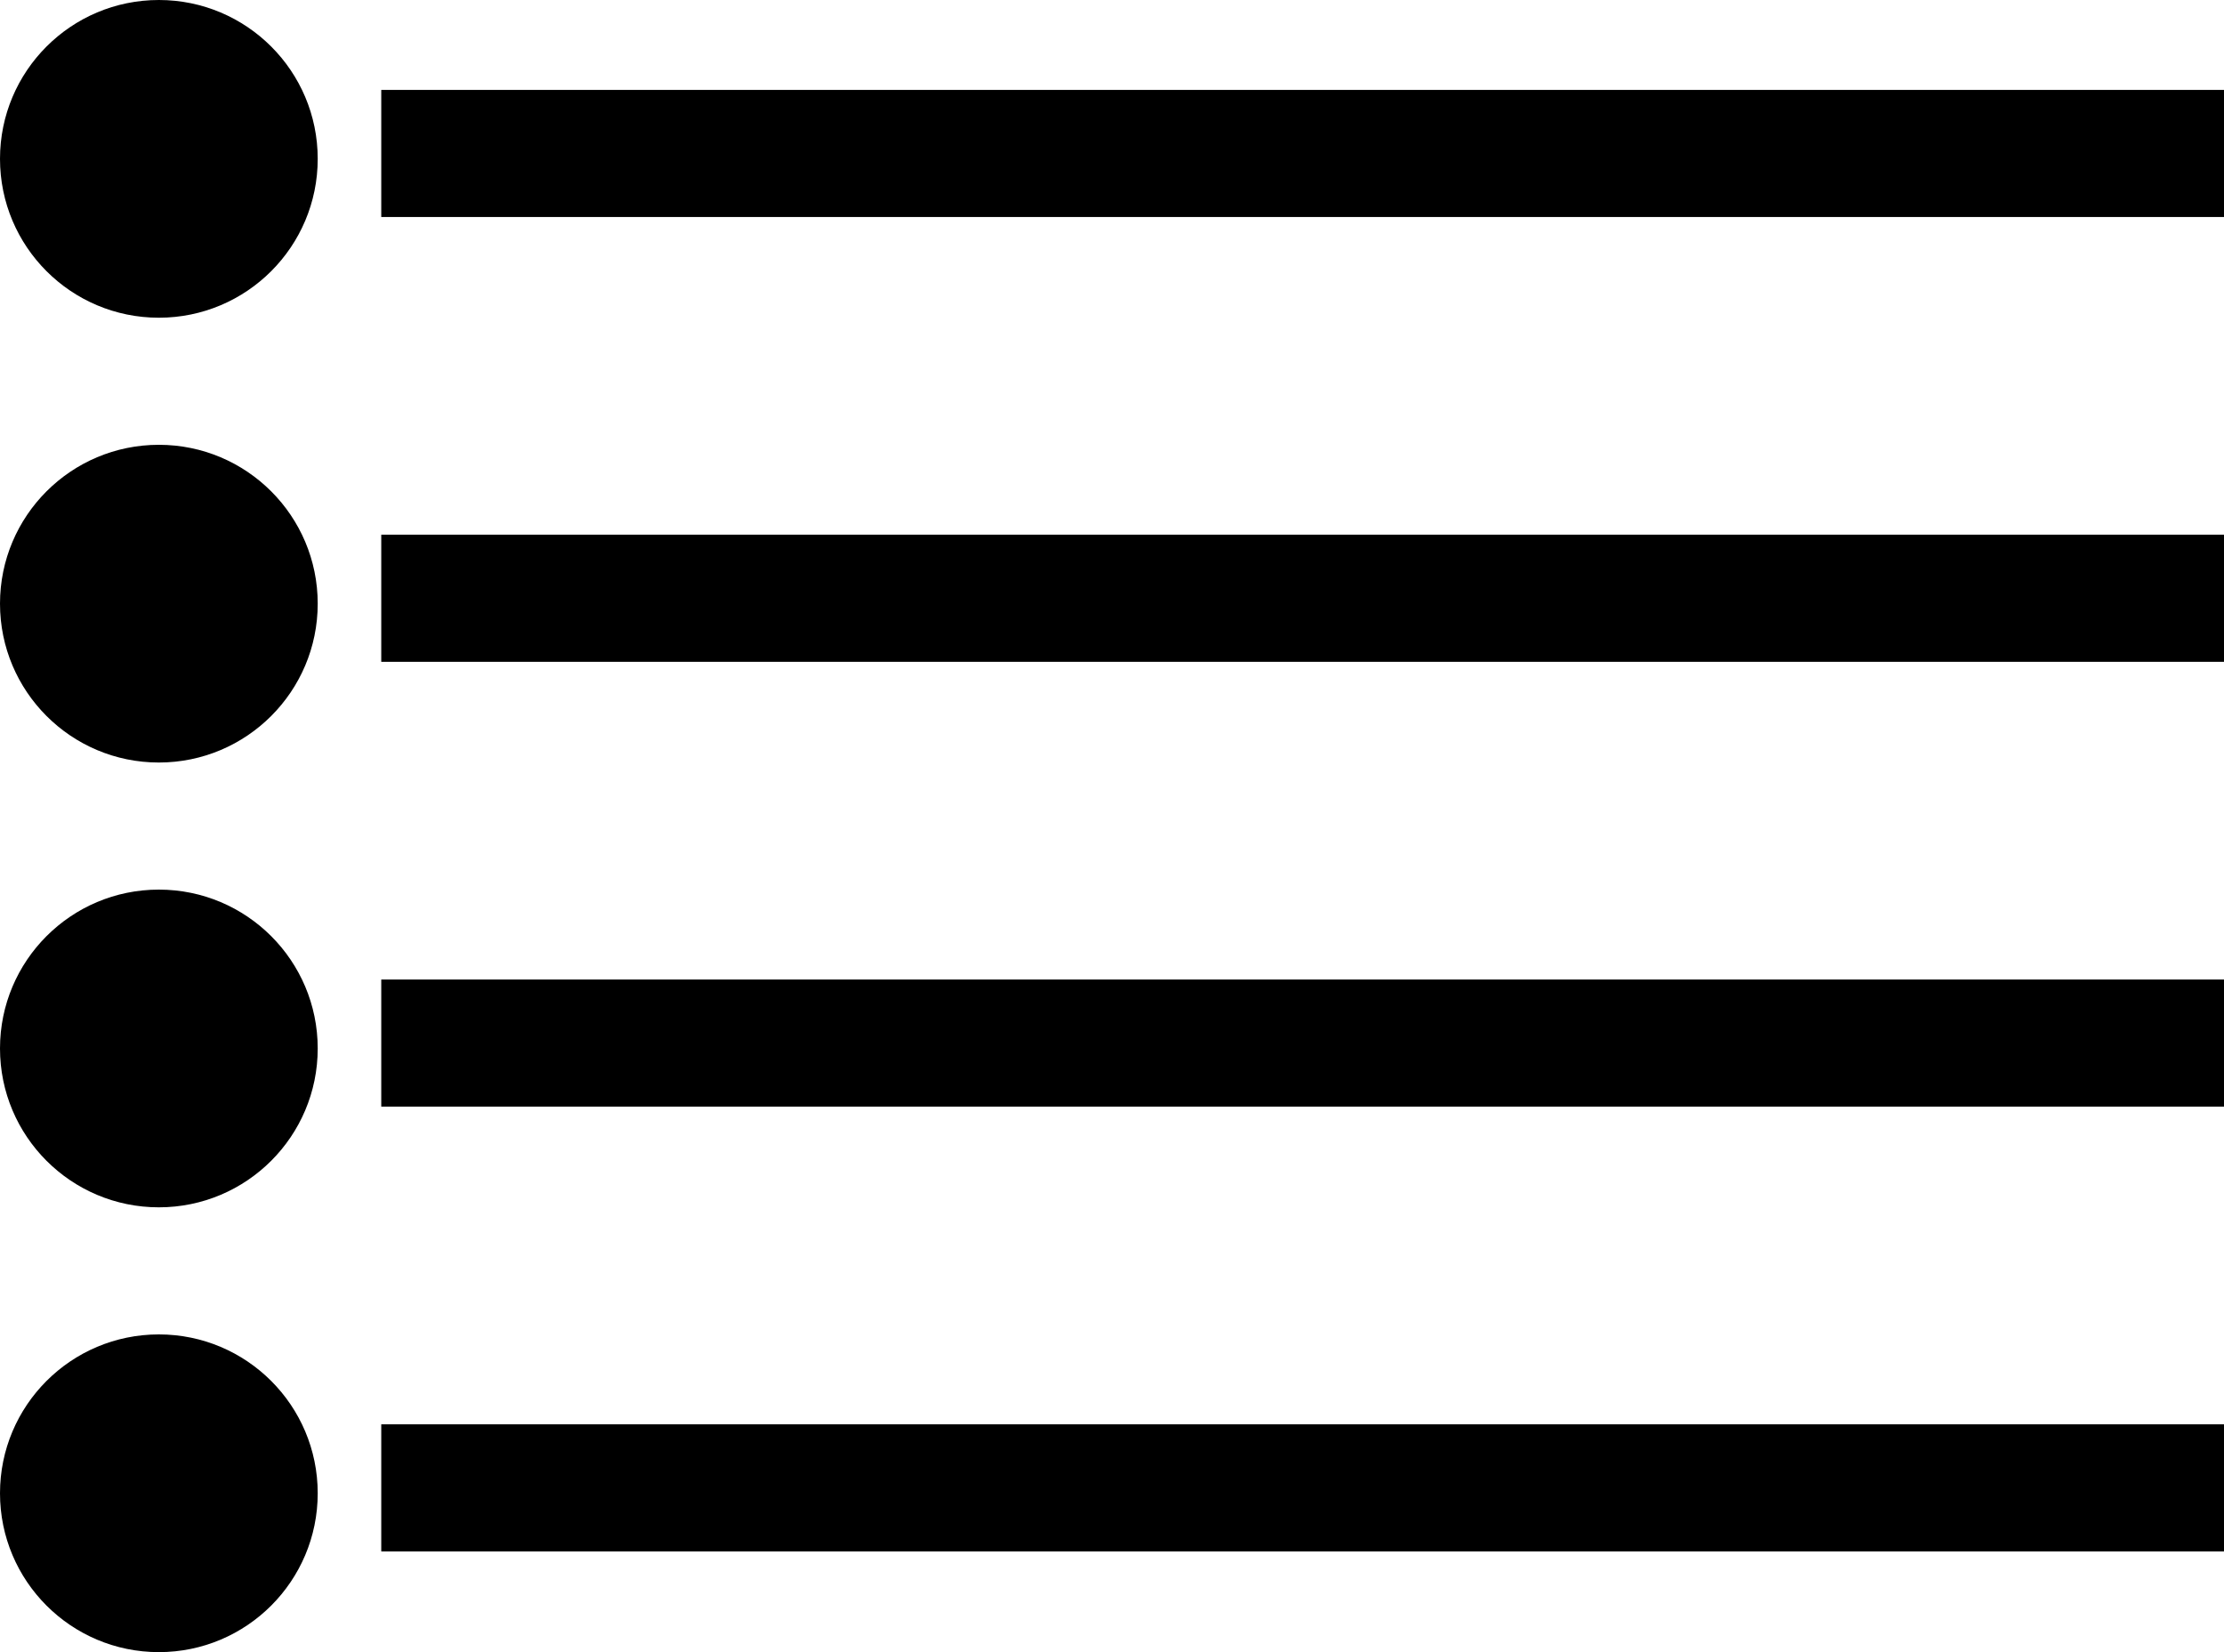 <svg width="35" height="26" viewBox="0 0 35 26" fill="none" xmlns="http://www.w3.org/2000/svg">
<circle cx="2.5" cy="2.5" r="2.5" fill="black"/>
<circle cx="2.5" cy="16.5" r="2.5" fill="black"/>
<circle cx="2.5" cy="9.5" r="2.5" fill="black"/>
<circle cx="2.5" cy="23.5" r="2.5" fill="black"/>
<path d="M6 1.415H35V3.415H6V1.415Z" fill="black"/>
<path d="M6 15.415H35V17.415H6V15.415Z" fill="black"/>
<path d="M6 8.415H35V10.415H6V8.415Z" fill="black"/>
<path d="M6 22.415H35V24.415H6V22.415Z" fill="black"/>
</svg>
